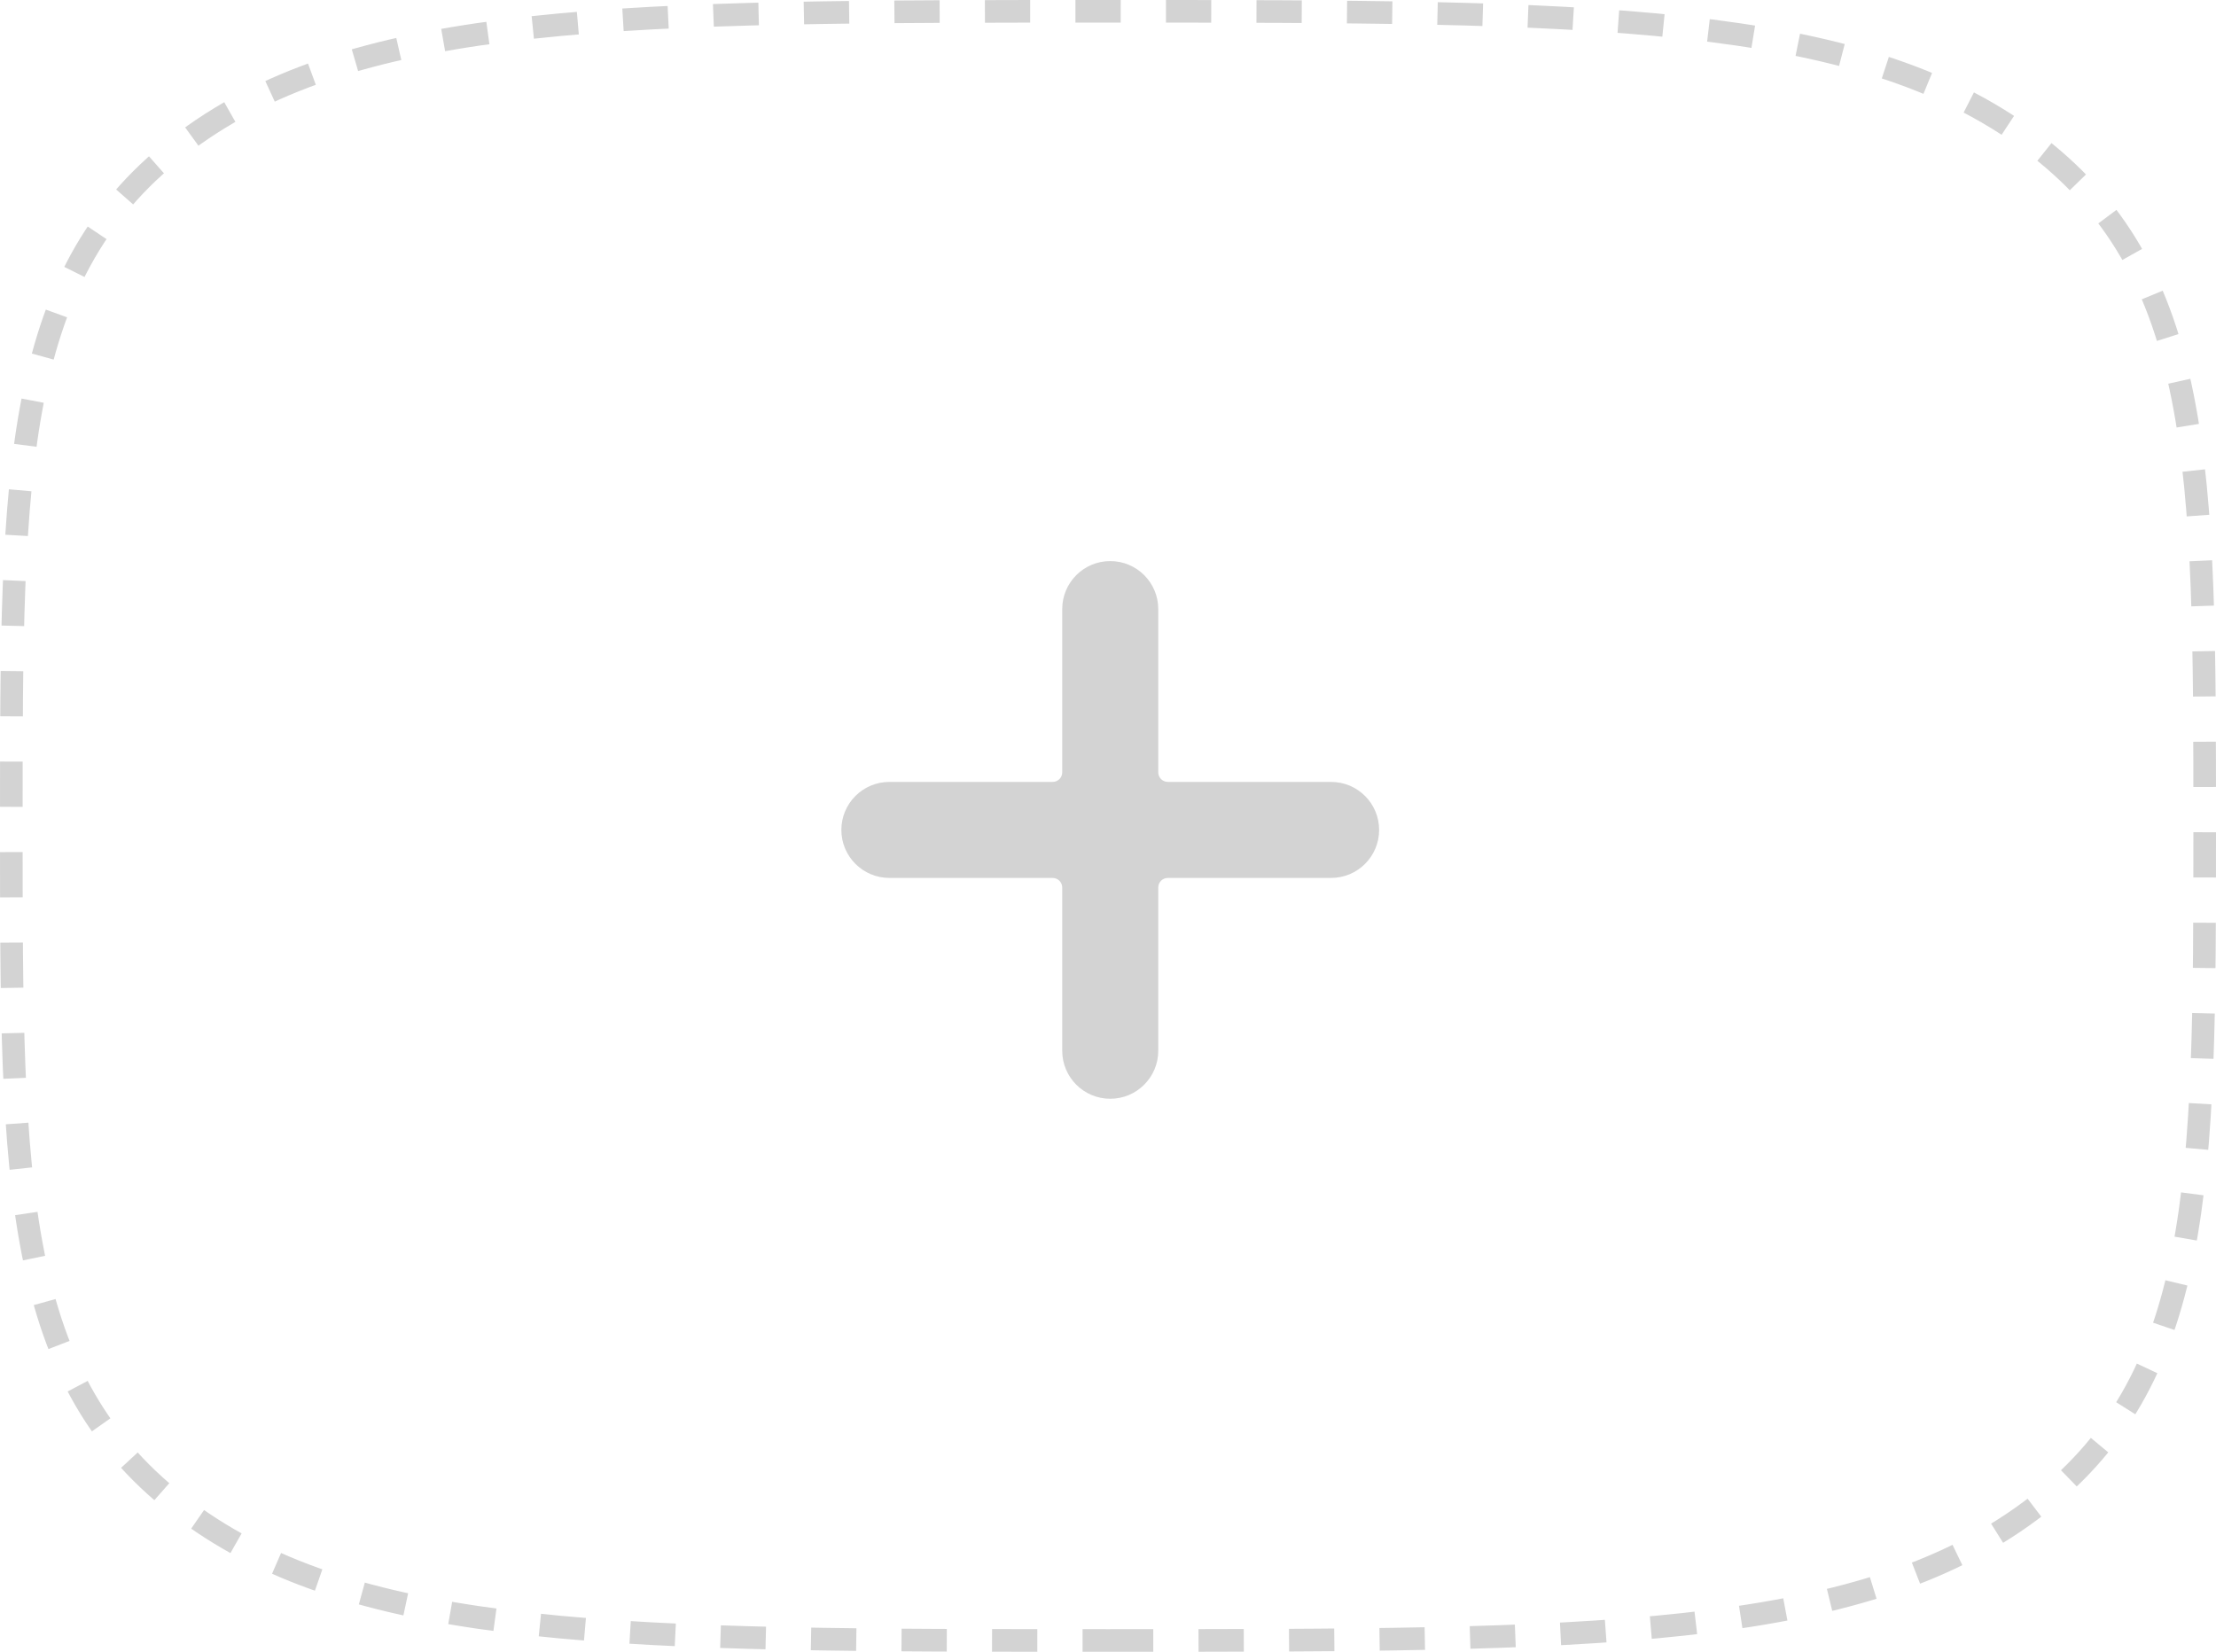 <?xml version="1.0" encoding="UTF-8"?>
<svg width="783.36" height="584" version="1.1" viewBox="-304 -304 783.36 584" xmlns="http://www.w3.org/2000/svg" xmlns:cc="http://creativecommons.org/ns#" xmlns:dc="http://purl.org/dc/elements/1.1/" xmlns:rdf="http://www.w3.org/1999/02/22-rdf-syntax-ns#">
 <title>Squircle: x to 4th plus y to 4th equals radius to 4th</title>
 <path d="m87.681 276c169.88 0 264.32 0 326-45.822 61.681-45.822 61.681-115.98 61.681-242.18 0-126.2 0-196.36-61.681-242.18-61.681-45.822-156.12-45.822-326-45.822-169.88 0-264.32 0-326 45.822-61.681 45.822-61.681 115.98-61.681 242.18 0 126.2 0 196.36 61.681 242.18 61.681 45.822 156.12 45.822 326 45.822z" fill="none" stroke="#d3d3d3" stroke-dasharray="16, 16" stroke-width="8"/>
 <path d="m166.55-27.55h-57.709c-1.875 0-3.395-1.52-3.395-3.395v-57.709c0-9.373-7.6-16.973-16.973-16.973s-16.973 7.6-16.973 16.973v57.709c0 1.875-1.52 3.395-3.395 3.395h-57.709c-9.373 0-16.973 7.6-16.973 16.973 0 9.373 7.6 16.973 16.973 16.973h57.709c1.875 0 3.395 1.52 3.395 3.395v57.709c0 9.373 7.6 16.973 16.973 16.973s16.973-7.6 16.973-16.973v-57.709c0-1.875 1.52-3.395 3.395-3.395h57.709c9.373 0 16.973-7.6 16.973-16.973 0-9.373-7.6-16.973-16.973-16.973z" fill="#d3d3d3" stroke-width=".795"/>
</svg>
